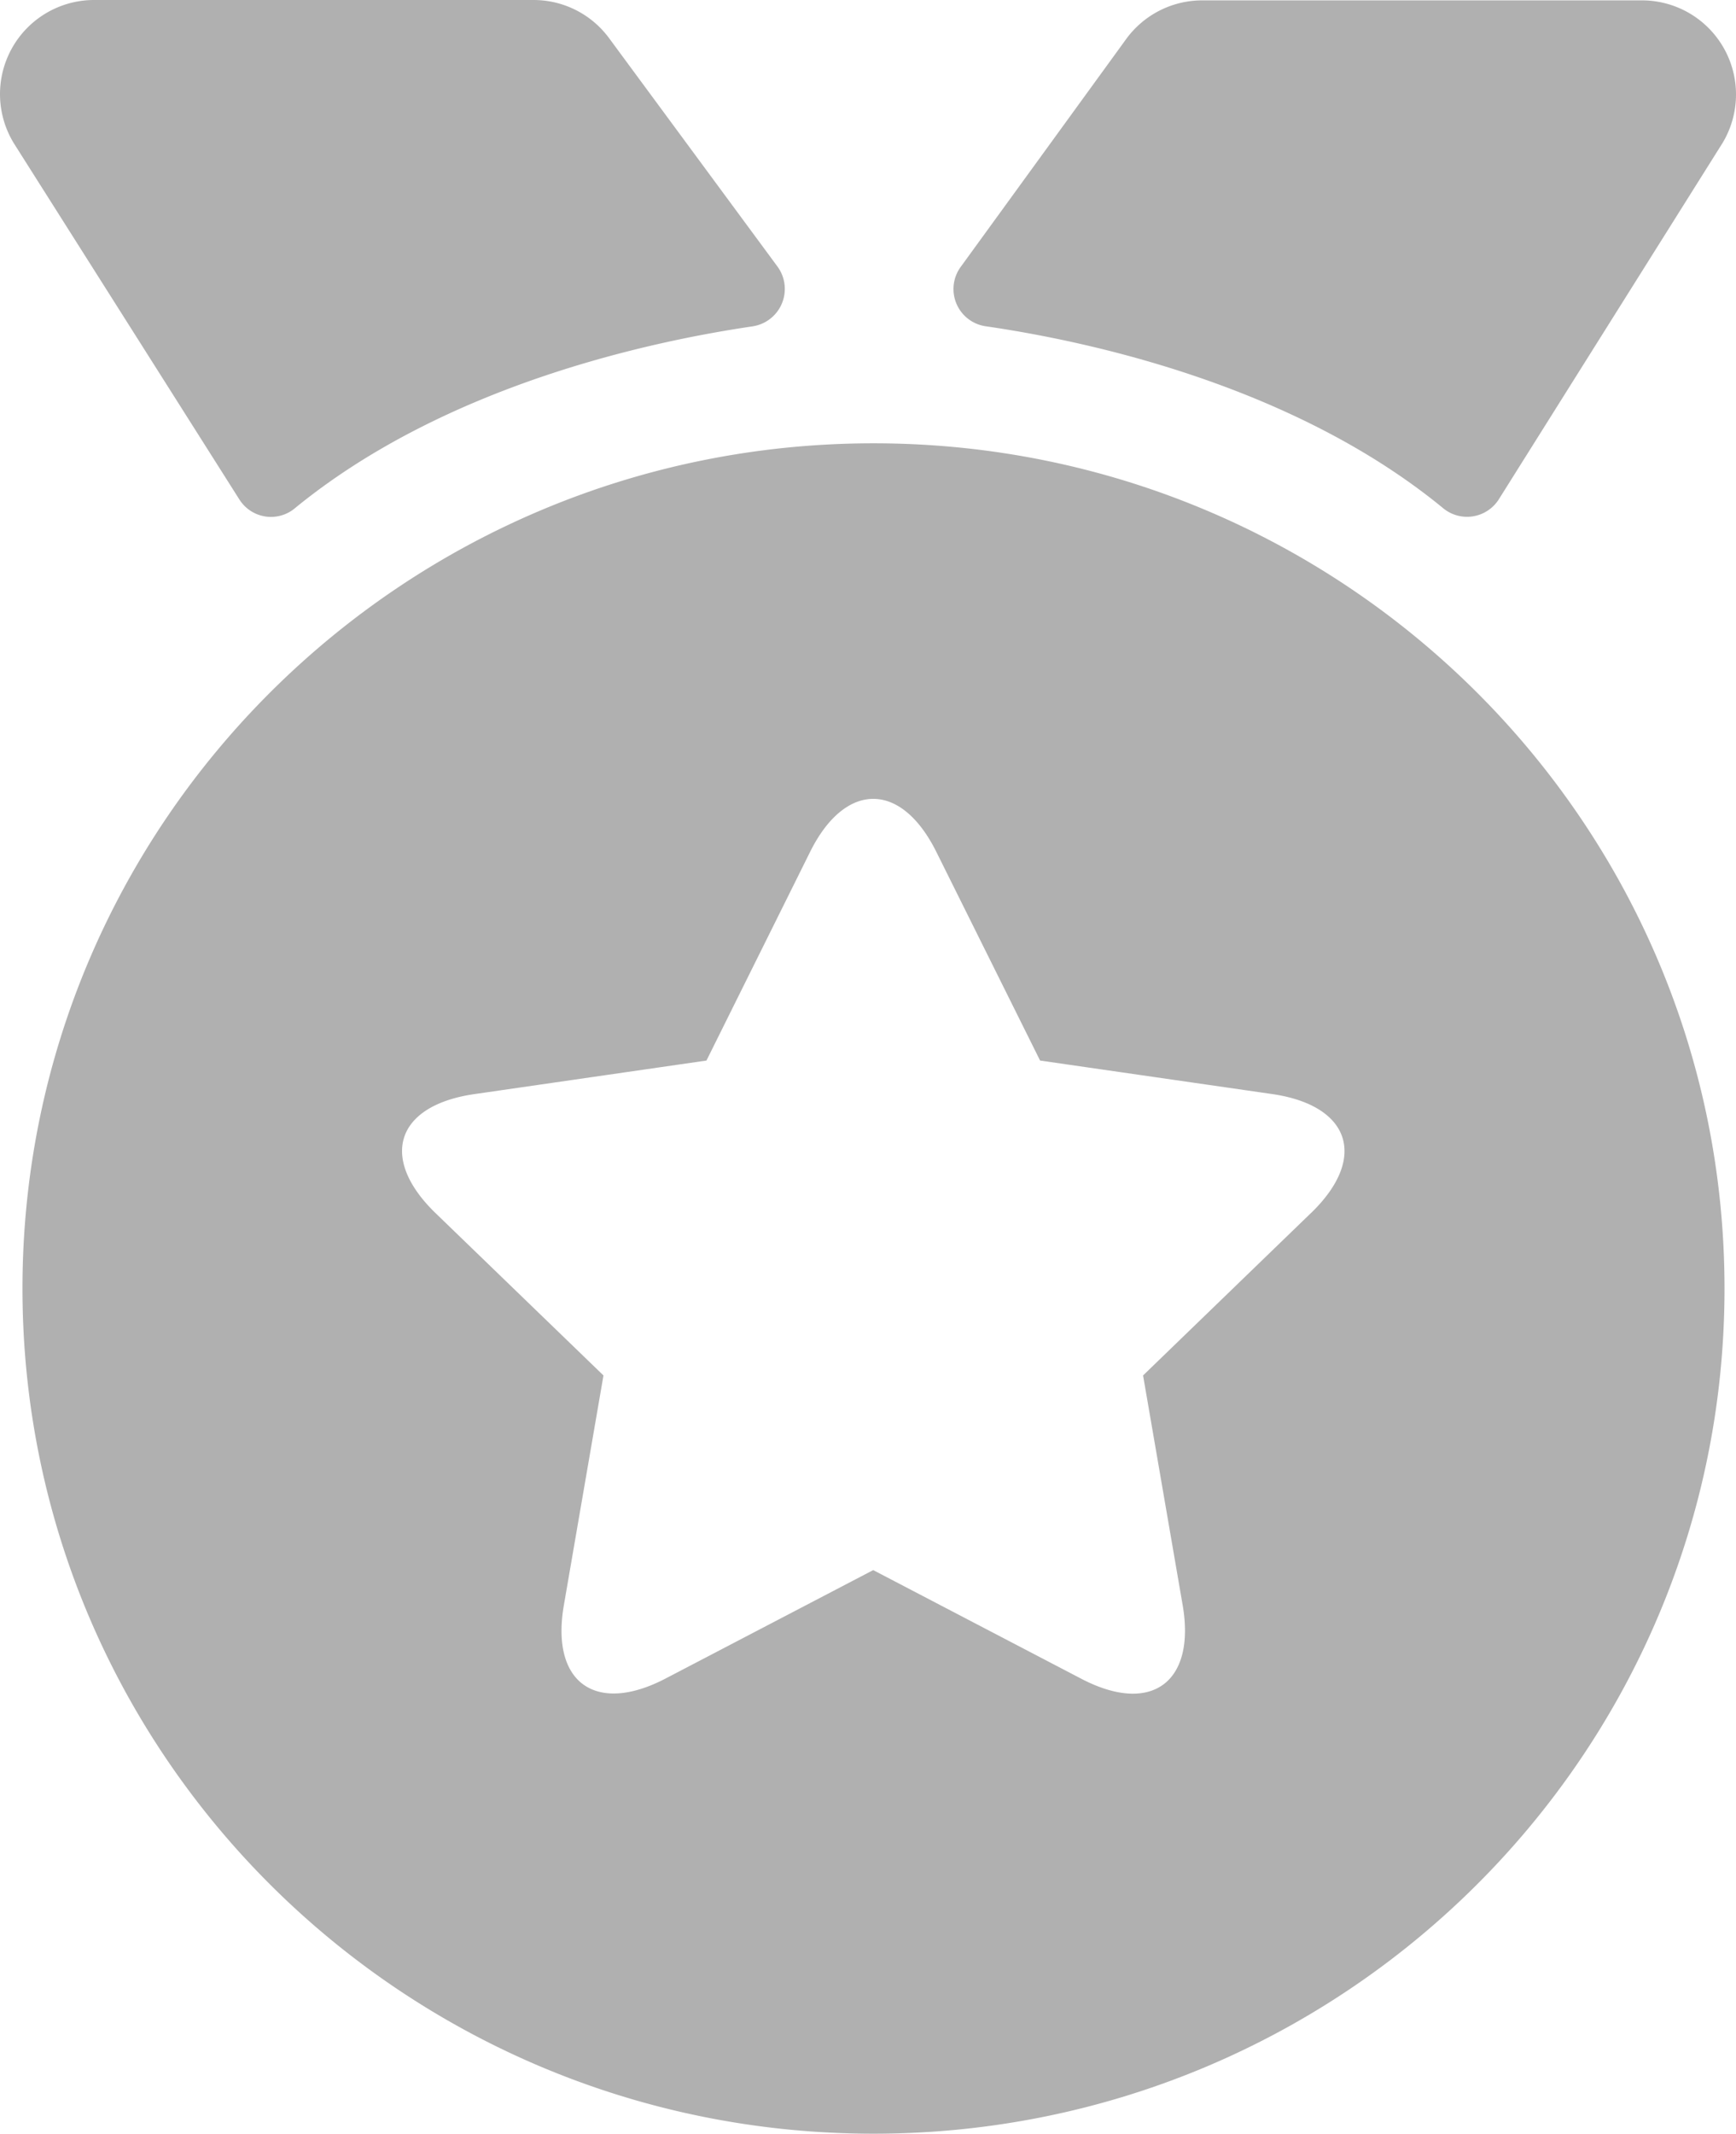 <svg xmlns="http://www.w3.org/2000/svg" width="161.677" height="198.642" viewBox="0 0 161.677 198.642">
  <path id="比赛" d="M183.867,41.936c-43.779,0-79.262,35.23-79.262,78.686s35.483,78.686,79.262,78.686,79.252-35.23,79.252-78.686S227.646,41.936,183.867,41.936ZM224.6,113.6l-15.632,15.116,3.683,21.359c1.245,7.184-2.894,10.32-9.49,6.85l-19.325-10.087-19.325,10.087c-6.475,3.389-10.755.445-9.48-6.85l3.683-21.359L143.072,113.6c-5.251-5.079-3.754-10.017,3.642-11.079L168.306,99.4l9.652-19.426c3.238-6.516,8.448-6.647,11.757,0L199.377,99.4l21.591,3.116c7.265,1.042,8.985,5.919,3.642,11.079Zm38.245-99.478L242.083,47.177a3.5,3.5,0,0,1-5.231.749C222.89,36.493,203.788,32.415,194.3,31.039a3.5,3.5,0,0,1-2.317-5.524L207.39,4.308A8.762,8.762,0,0,1,214.493.7h40.936a8.762,8.762,0,0,1,7.416,13.426Zm-90.24,16.927c-9.511,1.4-28.582,5.464-42.575,16.887a3.48,3.48,0,0,1-5.211-.749L103.876,14.122A8.762,8.762,0,0,1,111.293.666H152.2a8.737,8.737,0,0,1,7.052,3.572L174.933,25.5a3.521,3.521,0,0,1-2.317,5.545Z" transform="translate(-102.512 -0.666)" fill="#b0b0b0"/>
</svg>
